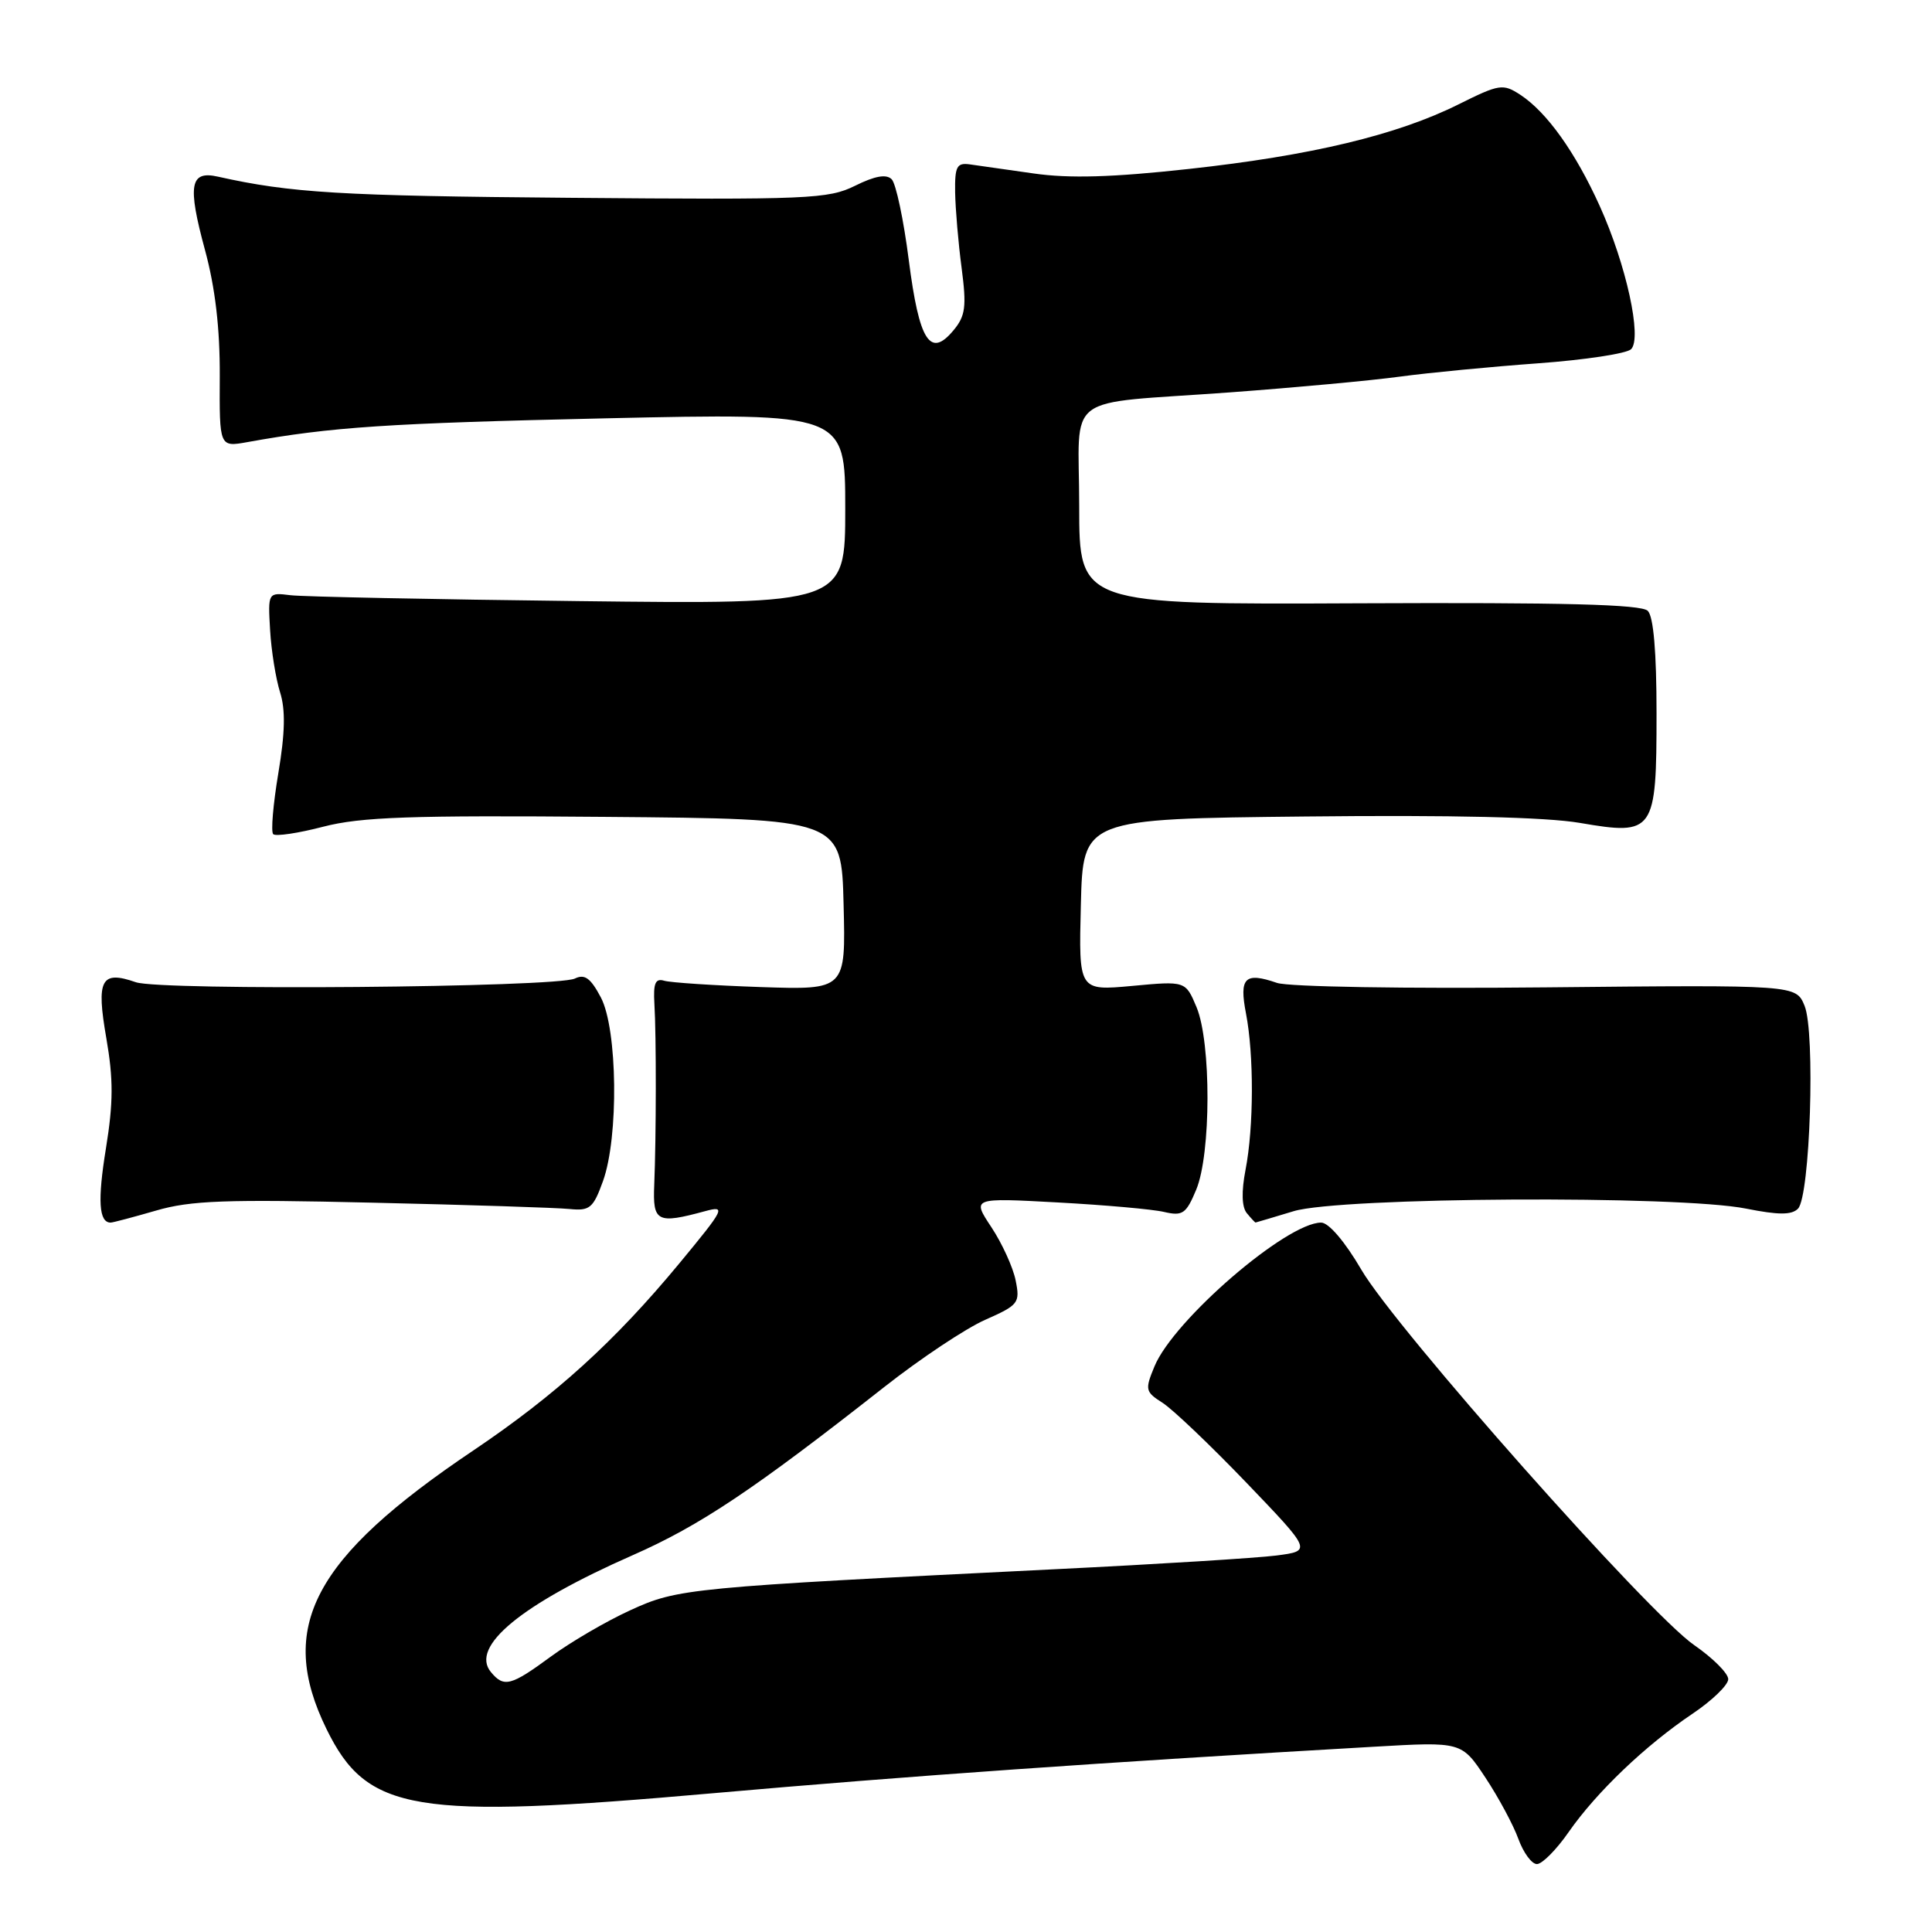 <?xml version="1.0" encoding="UTF-8" standalone="no"?>
<!DOCTYPE svg PUBLIC "-//W3C//DTD SVG 1.1//EN" "http://www.w3.org/Graphics/SVG/1.1/DTD/svg11.dtd" >
<svg xmlns="http://www.w3.org/2000/svg" xmlns:xlink="http://www.w3.org/1999/xlink" version="1.1" viewBox="0 0 256 256">
 <g >
 <path fill="currentColor"
d=" M 207.86 242.75 C 211.54 237.47 218.02 231.28 224.25 227.09 C 226.86 225.34 229.00 223.27 229.00 222.50 C 229.00 221.73 226.98 219.71 224.51 218.00 C 218.45 213.84 184.97 176.08 180.39 168.25 C 178.22 164.53 176.06 162.00 175.06 162.00 C 170.48 162.00 155.53 174.89 152.98 181.04 C 151.69 184.15 151.75 184.42 154.06 185.89 C 155.40 186.75 160.40 191.51 165.16 196.47 C 173.82 205.50 173.82 205.50 169.16 206.11 C 166.60 206.44 153.47 207.26 140.00 207.92 C 91.18 210.34 89.83 210.47 83.53 213.36 C 80.37 214.80 75.63 217.57 73.01 219.49 C 67.69 223.40 66.77 223.64 65.05 221.56 C 62.25 218.19 69.05 212.58 83.84 206.07 C 92.74 202.15 99.83 197.42 117.19 183.77 C 121.97 180.01 127.98 176.01 130.55 174.88 C 134.97 172.92 135.18 172.65 134.58 169.67 C 134.24 167.95 132.79 164.77 131.37 162.62 C 128.78 158.71 128.78 158.71 140.14 159.33 C 146.39 159.67 152.74 160.23 154.25 160.59 C 156.70 161.16 157.17 160.84 158.50 157.65 C 160.48 152.92 160.50 138.14 158.55 133.46 C 157.09 129.98 157.09 129.98 150.01 130.64 C 142.93 131.29 142.93 131.29 143.22 119.90 C 143.50 108.50 143.50 108.50 173.00 108.19 C 192.44 107.98 204.84 108.27 209.35 109.04 C 219.20 110.73 219.50 110.31 219.50 94.51 C 219.50 86.40 219.10 81.70 218.34 80.94 C 217.48 80.08 207.17 79.82 180.09 79.94 C 143.00 80.11 143.00 80.11 143.00 67.07 C 143.00 51.74 140.48 53.64 163.00 51.99 C 171.53 51.36 181.66 50.43 185.53 49.90 C 189.39 49.38 197.62 48.59 203.81 48.14 C 210.00 47.69 215.55 46.85 216.13 46.27 C 217.61 44.79 215.49 35.08 211.97 27.29 C 208.75 20.17 204.96 14.86 201.45 12.56 C 199.15 11.06 198.68 11.13 193.26 13.83 C 185.12 17.89 173.72 20.62 157.50 22.39 C 147.40 23.50 141.69 23.66 137.00 22.99 C 133.43 22.48 129.60 21.93 128.50 21.78 C 126.78 21.54 126.51 22.06 126.56 25.50 C 126.60 27.70 126.98 32.21 127.42 35.51 C 128.09 40.64 127.93 41.86 126.35 43.76 C 123.25 47.50 121.80 45.23 120.42 34.48 C 119.74 29.14 118.72 24.32 118.15 23.75 C 117.44 23.04 115.93 23.31 113.31 24.61 C 109.76 26.37 107.17 26.48 75.50 26.21 C 45.12 25.96 38.51 25.56 28.89 23.41 C 25.17 22.57 24.82 24.50 27.16 33.12 C 28.52 38.13 29.15 43.51 29.12 49.87 C 29.07 59.25 29.07 59.25 32.79 58.58 C 43.95 56.57 51.32 56.08 80.25 55.43 C 112.00 54.73 112.00 54.73 112.00 67.40 C 112.00 80.07 112.00 80.07 76.75 79.65 C 57.36 79.42 40.15 79.07 38.50 78.87 C 35.50 78.50 35.50 78.50 35.79 83.50 C 35.95 86.25 36.55 89.95 37.11 91.73 C 37.84 94.02 37.78 97.11 36.88 102.45 C 36.19 106.58 35.88 110.21 36.20 110.53 C 36.52 110.85 39.51 110.41 42.84 109.54 C 47.84 108.25 54.36 108.02 80.20 108.24 C 111.50 108.50 111.50 108.50 111.78 119.84 C 112.07 131.17 112.07 131.17 100.78 130.79 C 94.58 130.58 88.83 130.20 88.00 129.95 C 86.84 129.60 86.55 130.30 86.71 133.00 C 86.97 137.18 86.95 150.70 86.69 157.00 C 86.48 161.92 87.05 162.22 93.45 160.48 C 96.23 159.73 96.03 160.13 90.01 167.41 C 81.45 177.75 73.64 184.84 62.71 192.20 C 41.45 206.49 36.65 215.59 43.26 229.10 C 48.65 240.11 54.77 241.12 94.50 237.61 C 120.34 235.33 146.22 233.51 182.08 231.45 C 193.67 230.78 193.67 230.78 196.83 235.55 C 198.57 238.18 200.53 241.83 201.19 243.66 C 201.86 245.50 202.96 247.00 203.65 247.00 C 204.34 247.00 206.24 245.09 207.86 242.75 Z  M 20.67 160.41 C 25.25 159.07 29.93 158.90 49.32 159.36 C 62.07 159.65 73.84 160.03 75.48 160.20 C 78.15 160.47 78.61 160.08 79.90 156.50 C 82.00 150.67 81.83 136.38 79.62 132.17 C 78.26 129.60 77.48 129.03 76.18 129.66 C 73.77 130.85 21.26 131.29 18.00 130.15 C 13.39 128.54 12.73 129.79 14.09 137.57 C 15.03 142.99 15.02 146.10 14.04 152.15 C 12.91 159.08 13.10 162.00 14.66 162.00 C 14.95 162.00 17.66 161.28 20.67 160.41 Z  M 171.41 160.49 C 177.57 158.62 222.50 158.36 231.38 160.15 C 235.65 161.00 237.39 161.01 238.24 160.16 C 239.85 158.55 240.56 136.76 239.11 133.26 C 237.97 130.50 237.97 130.50 204.94 130.83 C 186.20 131.02 170.74 130.76 169.21 130.24 C 164.95 128.77 164.18 129.53 165.10 134.29 C 166.16 139.78 166.14 149.34 165.04 155.00 C 164.48 157.91 164.54 159.94 165.21 160.75 C 165.78 161.44 166.30 162.00 166.37 161.99 C 166.44 161.98 168.71 161.31 171.41 160.49 Z "/>
</g>
</svg>
